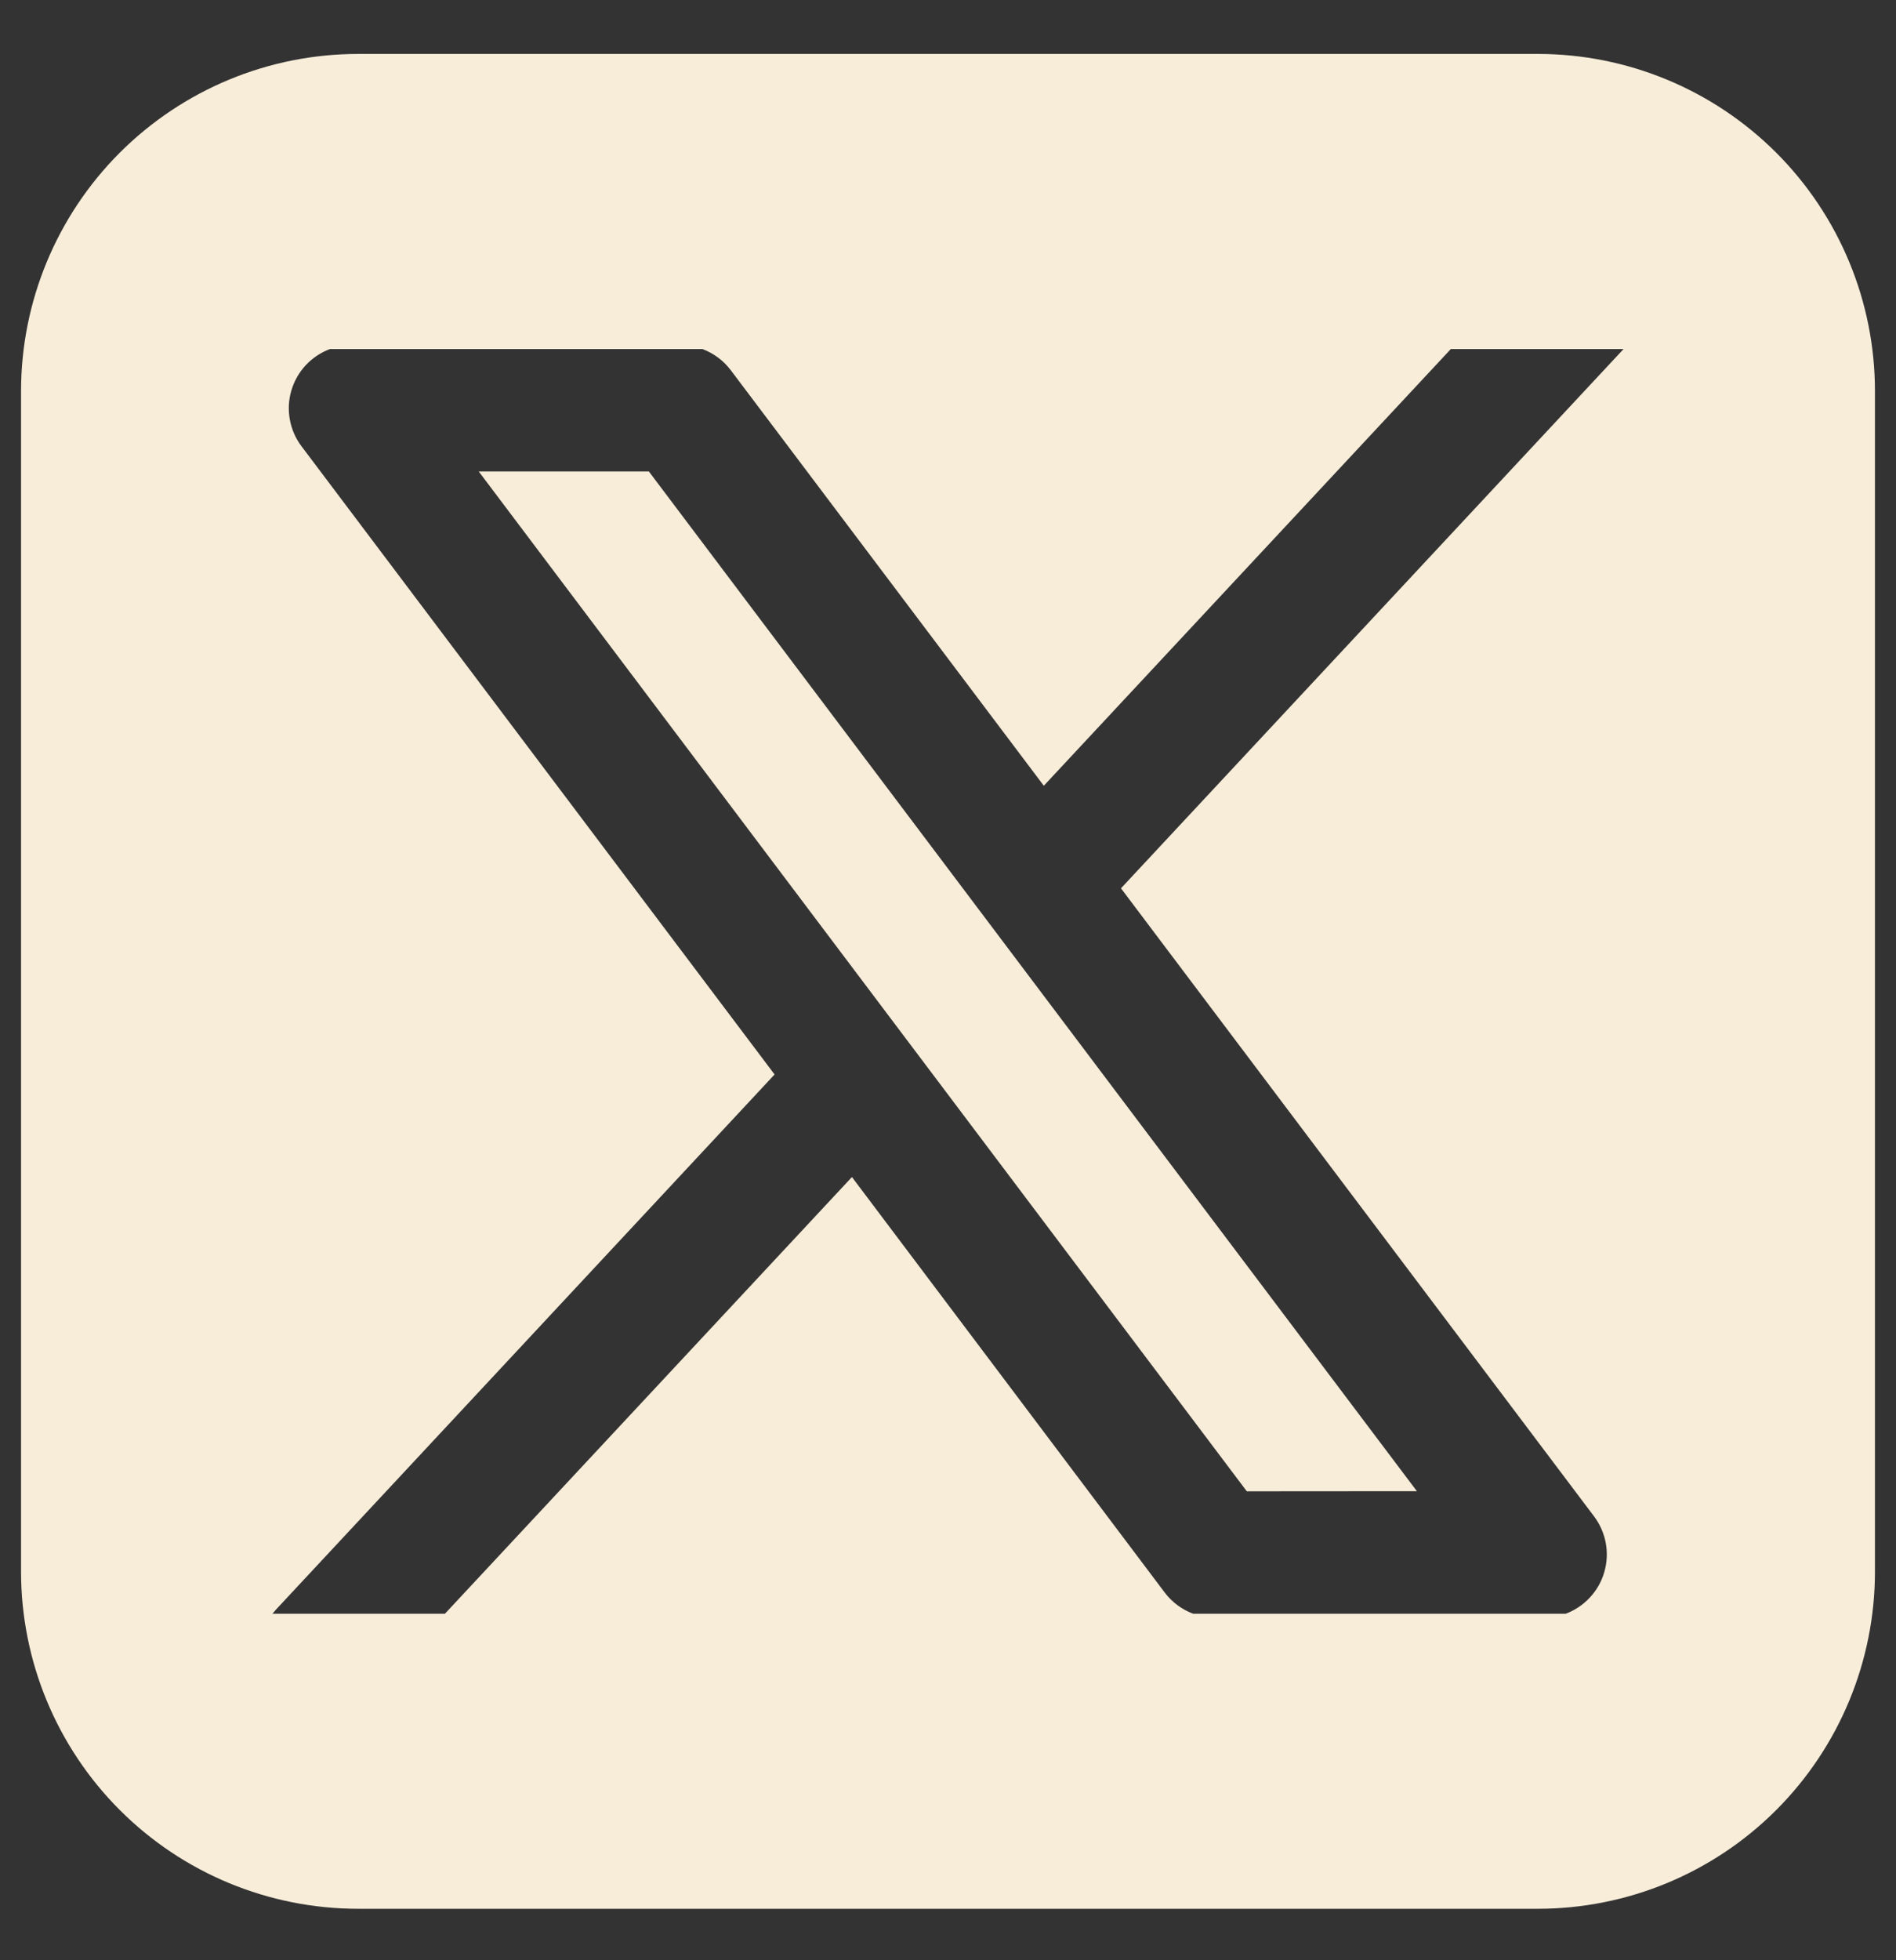 <svg width="30" height="31" viewBox="0 0 30 31" fill="none" xmlns="http://www.w3.org/2000/svg">
<rect x="0" y="0" width="30" height="31" fill="#333333" stroke="none"/>
<path fill-rule="evenodd" clip-rule="evenodd" d="M5.667 0.853C4.252 0.853 2.896 1.415 1.895 2.415C0.895 3.415 0.333 4.772 0.333 6.186V24.853C0.333 26.267 0.895 27.624 1.895 28.624C2.896 29.625 4.252 30.186 5.667 30.186H24.333C25.748 30.186 27.104 29.625 28.105 28.624C29.105 27.624 29.667 26.267 29.667 24.853V6.186C29.667 4.772 29.105 3.415 28.105 2.415C27.104 1.415 25.748 0.853 24.333 0.853H5.667ZM5.221 5.52C5.075 5.574 4.944 5.662 4.838 5.775C4.732 5.889 4.654 6.027 4.61 6.176C4.566 6.325 4.558 6.483 4.586 6.636C4.614 6.789 4.677 6.934 4.771 7.058L12.256 16.992L4.369 25.452L4.311 25.52H7.04L13.48 18.614L18.429 25.185C18.544 25.337 18.7 25.453 18.879 25.52H24.775C24.92 25.465 25.051 25.377 25.157 25.263C25.263 25.149 25.341 25.012 25.384 24.863C25.428 24.713 25.436 24.556 25.408 24.403C25.38 24.25 25.316 24.105 25.223 23.981L17.737 14.048L25.689 5.52H22.956L16.516 12.426L11.564 5.856C11.449 5.703 11.293 5.587 11.115 5.52H5.221ZM19.728 23.584L7.575 7.456H10.267L22.419 23.582L19.728 23.584Z" fill="#F8EDD9"/>
</svg>
